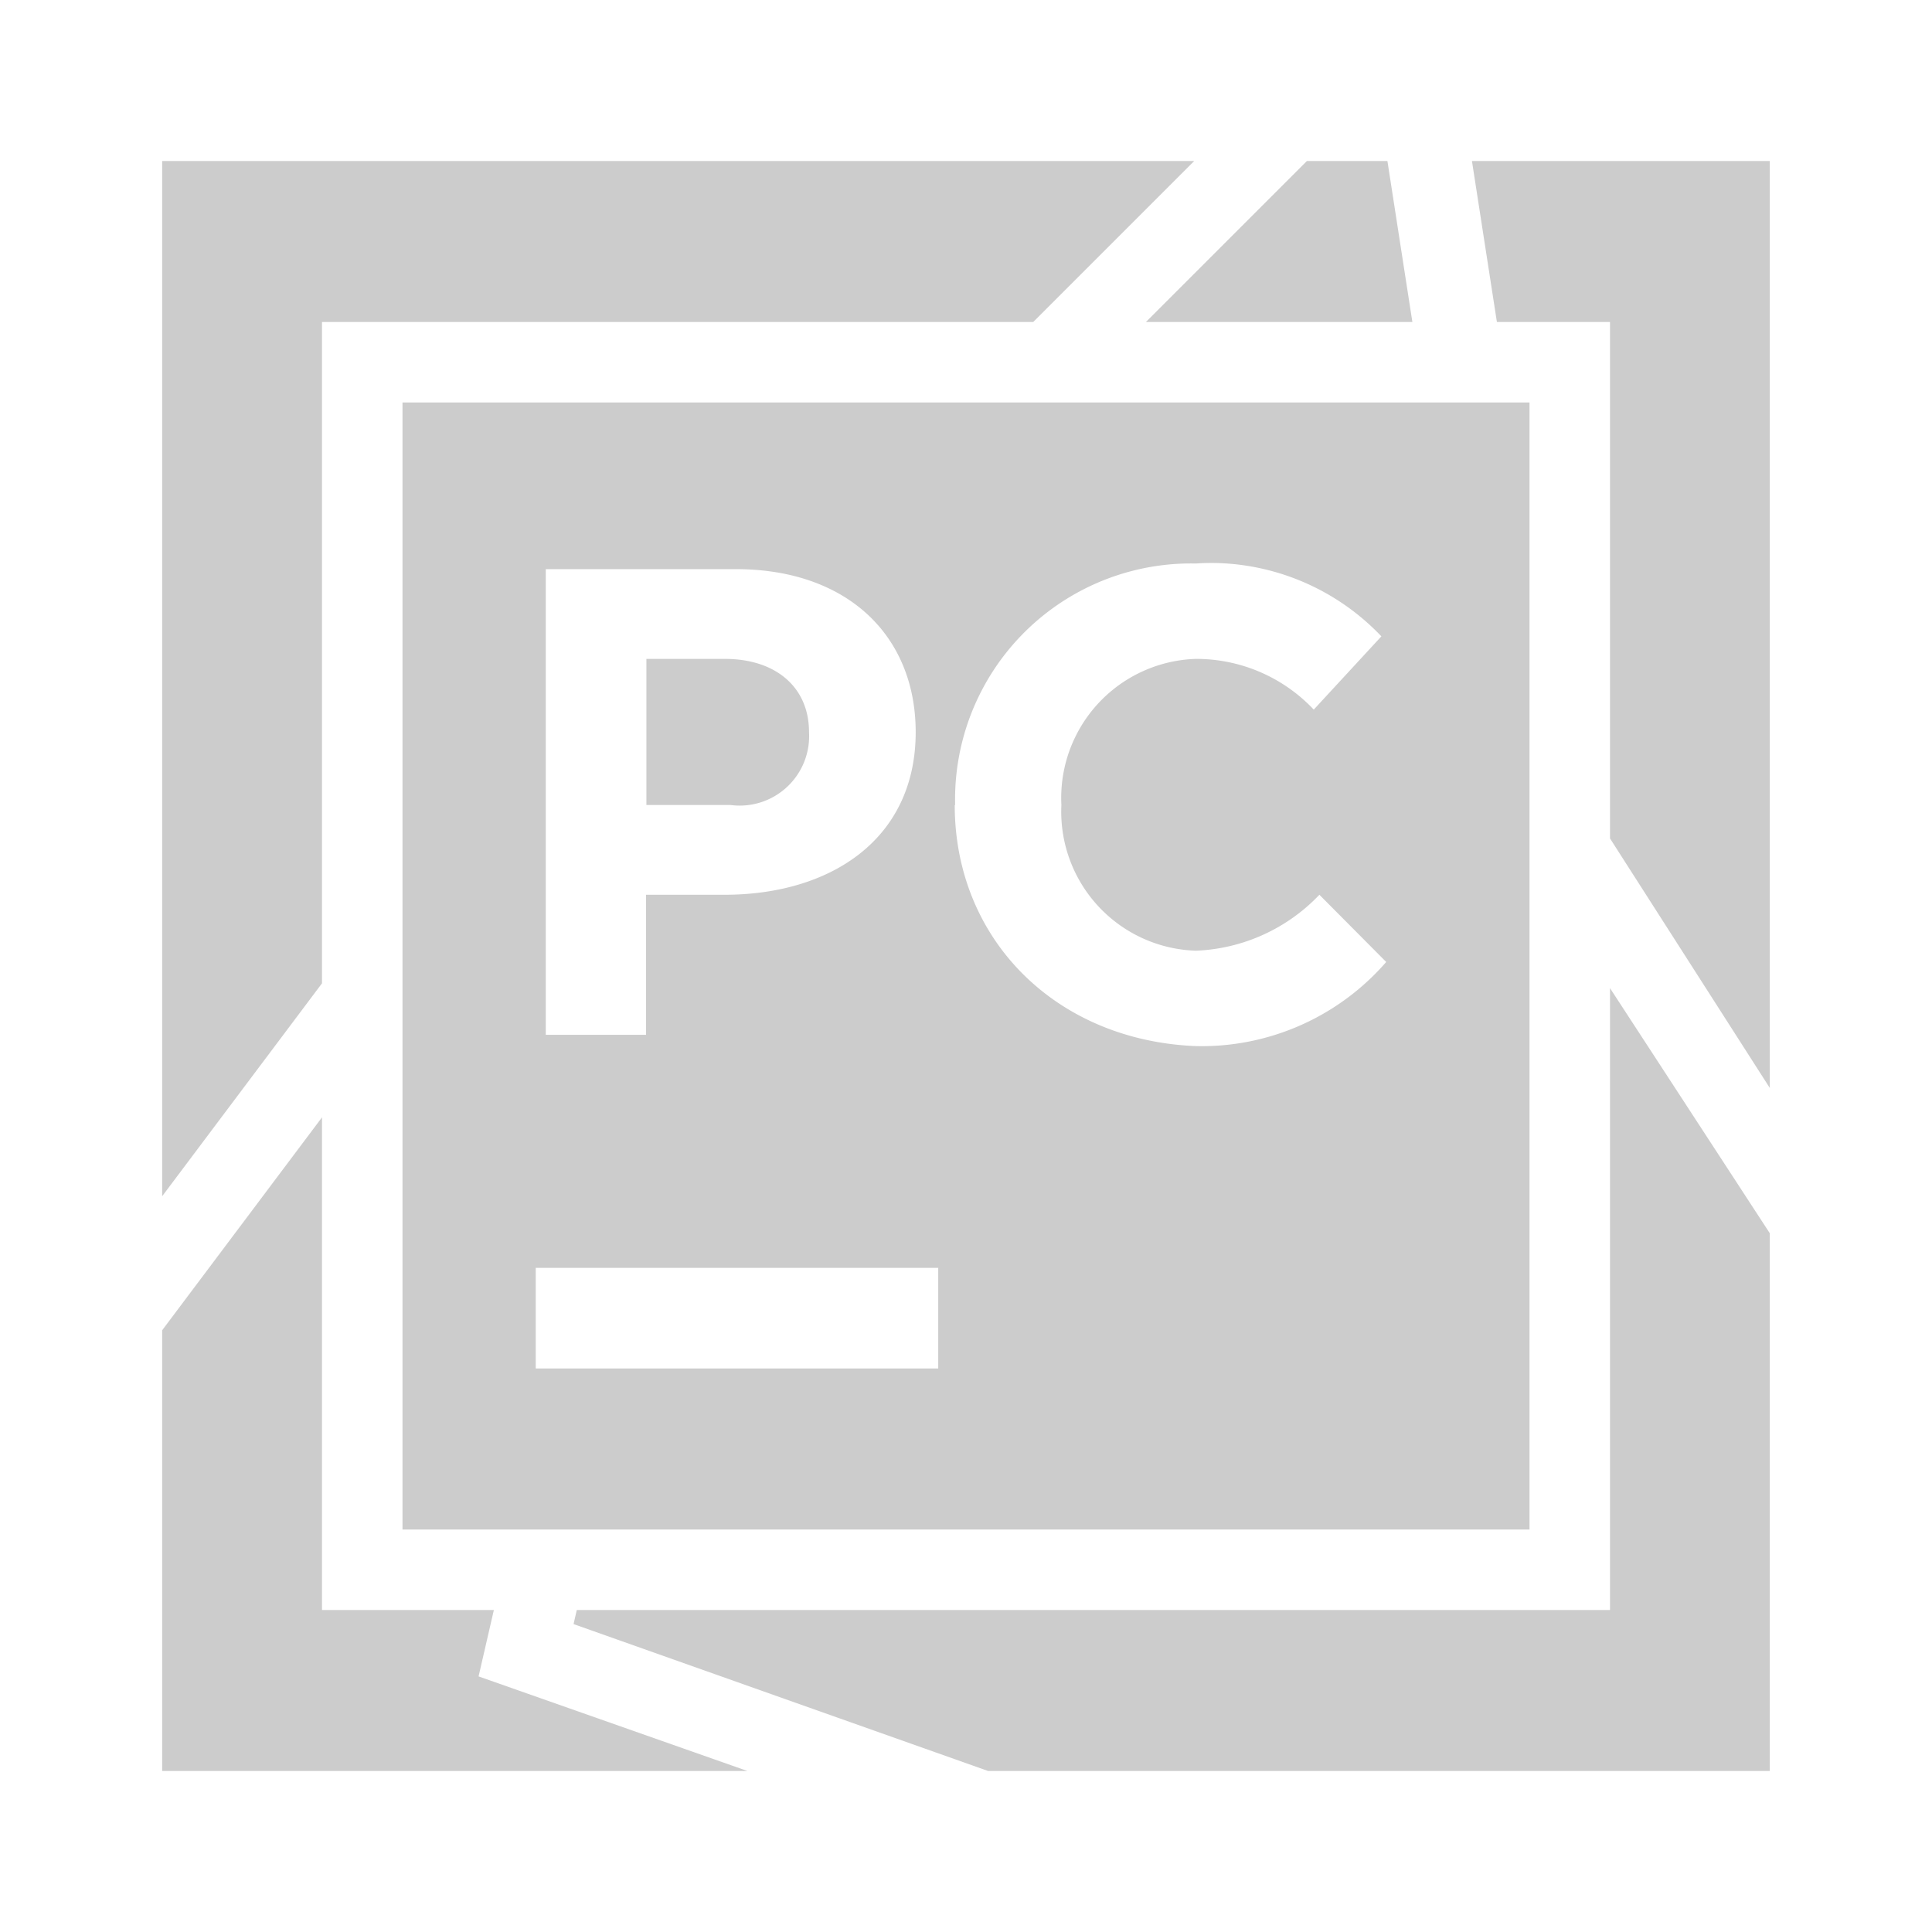 <svg xmlns="http://www.w3.org/2000/svg" xmlns:xlink="http://www.w3.org/1999/xlink" width="48" height="48">
  <defs id="acyl-settings">
    <linearGradient x1="0%" y1="0%" x2="0%" y2="100%" id="acyl-gradient">
      <stop offset="0%" style="stop-color:#CCCCCC;stop-opacity:1"/>
      <stop offset="100%" style="stop-color:#CCCCCC;stop-opacity:1"/>
    </linearGradient>
    <g id="acyl-filter">
  </g>
    <g id="acyl-drawing">
      <path id="path-main" d="M 4.029 4 L 4.029 29.72 L 8 24.43 L 8 8 L 25.67 8 L 29.67 4 L 4.029 4 z M 32.47 4 L 28.47 8 L 35.09 8 L 34.47 4 L 32.47 4 z M 36.57 4 L 37.19 8 L 40 8 L 40 20.83 L 43.97 27.03 L 43.97 4 L 36.57 4 z M 10 10 L 10 38 L 38 38 L 38 10 L 10 10 z M 30.29 13.99 A 5.855 5.855 0 0 1 34.32 15.81 L 32.64 17.63 A 4.01 4.01 0 0 0 29.71 16.37 A 3.455 3.455 0 0 0 26.37 20 A 3.455 3.455 0 0 0 29.71 23.62 A 4.475 4.475 0 0 0 32.78 22.23 L 34.44 23.9 A 6.072 6.072 0 0 1 29.71 25.99 C 26.23 25.85 23.72 23.34 23.72 20 L 23.73 20 A 5.862 5.862 0 0 1 29.71 14 A 5.855 5.855 0 0 1 30.29 13.99 z M 13.56 14.14 L 18.28 14.14 C 21.07 14.14 22.75 15.81 22.75 18.19 C 22.75 20.84 20.65 22.23 18 22.23 L 16.05 22.23 L 16.05 25.71 L 13.56 25.71 L 13.56 14.14 z M 16.06 16.37 L 16.06 20 L 18.15 20 A 1.726 1.726 0 0 0 20.1 18.19 C 20.1 17.07 19.27 16.37 18.01 16.37 L 16.06 16.37 z M 40 24.55 L 40 40 L 14.33 40 L 14.25 40.35 L 24.55 44 L 43.97 44 L 43.97 30.64 L 40 24.55 z M 8 27.76 L 4.029 33.05 L 4.029 44 L 18.57 44 L 11.89 41.65 L 12.27 40 L 8 40 L 8 27.76 z M 13.31 31.5 L 23.31 31.5 L 23.31 34 L 13.31 34 L 13.31 31.5 z"/>
    </g>
  </defs>
  <g id="acyl-visual">
    <use id="visible1" style="fill:url(#acyl-gradient)" xlink:href="#acyl-drawing"/>
  </g>
</svg>
